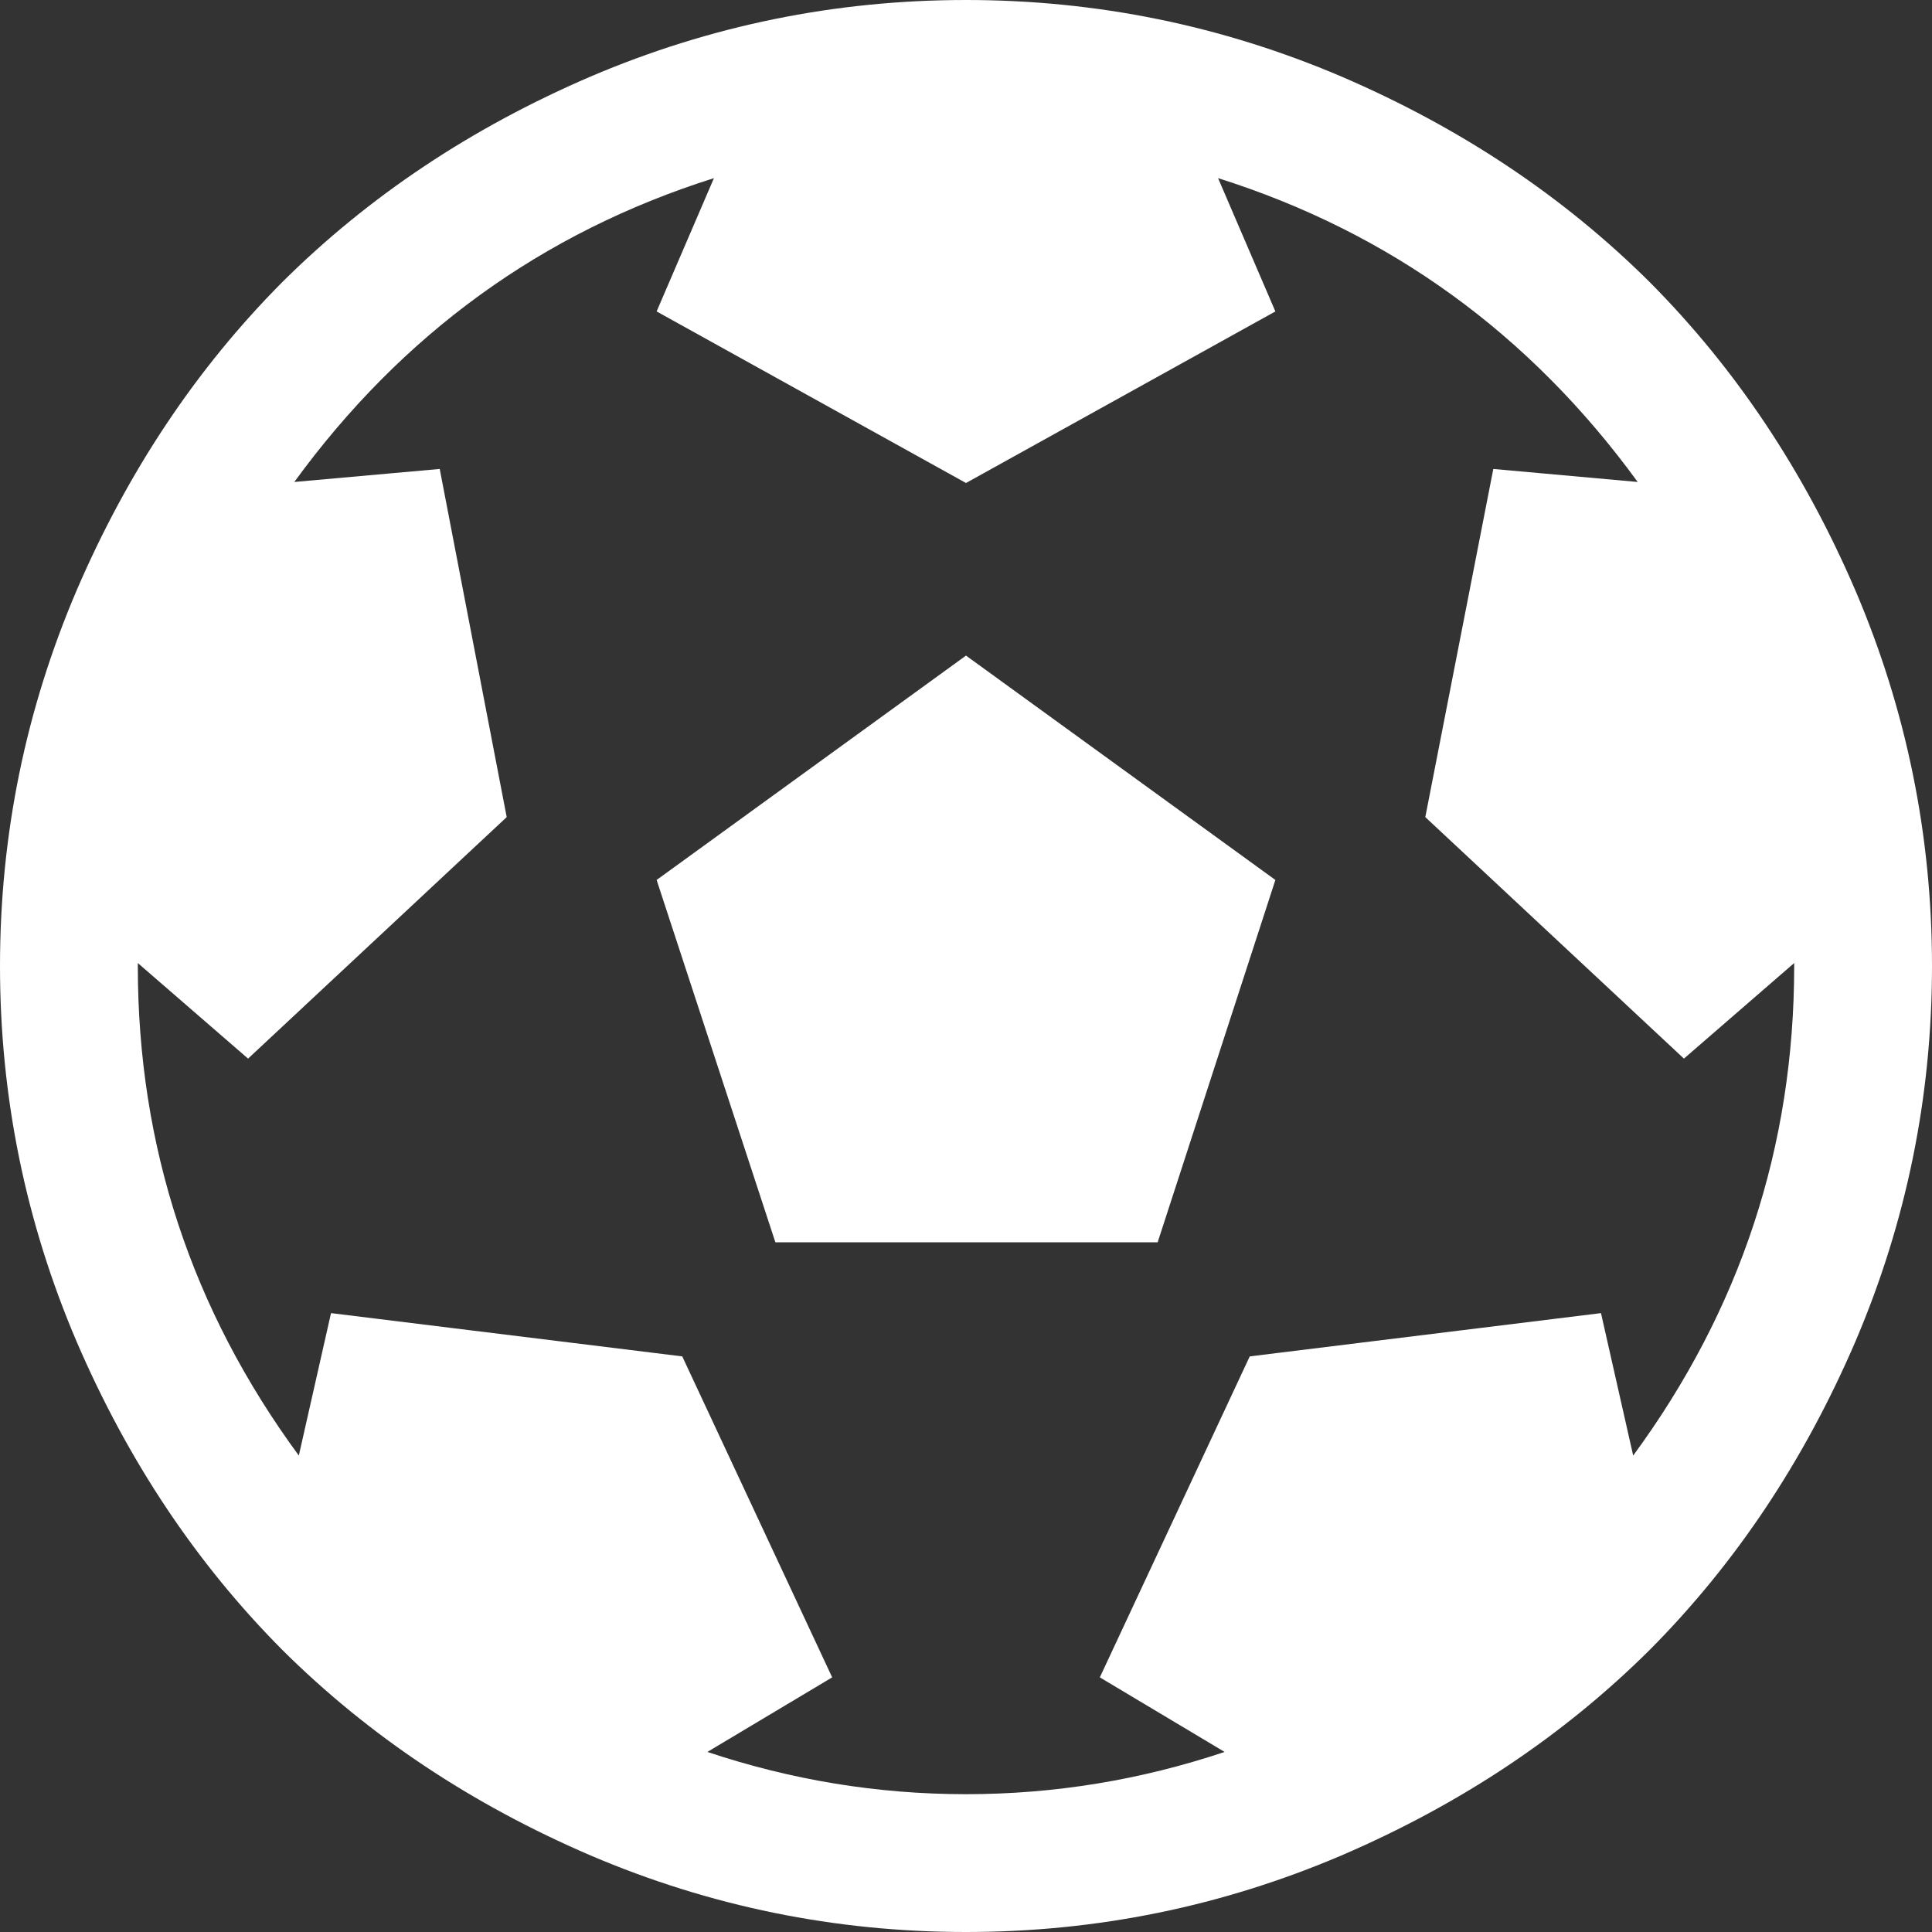 <svg version="1.1" xmlns="http://www.w3.org/2000/svg" xlink="http://www.w3.org/1999/xlink" x="0px" y="0px" width="15px" height="15px" viewBox="0 0 15 15" style="enable-background:new 0 0 15 15;" space="preserve"><rect x="0" y="0" width="15" height="15" fill="#333333" stroke="none"/><path d="M5.098,6.832L7.5,5.09L9.902,6.832L8.988,9.645L6.02,9.645ZM7.5,0C8.516,0,9.488,0.199,10.414,0.594C11.34,0.992,12.137,1.523,12.809,2.191C13.477,2.863,14.008,3.66,14.406,4.586C14.801,5.512,15,6.484,15,7.5C15,8.516,14.801,9.488,14.406,10.414C14.008,11.34,13.477,12.137,12.809,12.809C12.137,13.477,11.34,14.008,10.414,14.406C9.488,14.801,8.516,15,7.5,15C6.484,15,5.512,14.801,4.586,14.406C3.66,14.008,2.863,13.477,2.191,12.809C1.523,12.137,0.992,11.34,0.594,10.414C0.199,9.488,0,8.516,0,7.5C0,6.484,0.199,5.512,0.594,4.586C0.992,3.66,1.523,2.863,2.191,2.191C2.863,1.523,3.66,0.992,4.586,0.594C5.512,0.199,6.484,0,7.5,0ZM12.68,11.301C13.512,10.168,13.93,8.902,13.93,7.5L13.93,7.477L13.074,8.219L11.066,6.344L11.594,3.641L12.715,3.742C11.879,2.594,10.793,1.805,9.457,1.383L9.902,2.418L7.5,3.75L5.098,2.418L5.543,1.383C4.207,1.805,3.121,2.594,2.285,3.742L3.414,3.641L3.934,6.344L1.926,8.219L1.07,7.477L1.07,7.5C1.07,8.902,1.488,10.168,2.32,11.301L2.57,10.195L5.297,10.531L6.461,13.023L5.492,13.602C6.145,13.82,6.812,13.93,7.5,13.93C8.188,13.93,8.855,13.82,9.508,13.602L8.539,13.023L9.703,10.531L12.43,10.195ZM12.68,11.301" fill="#FFFFFF"/></svg>